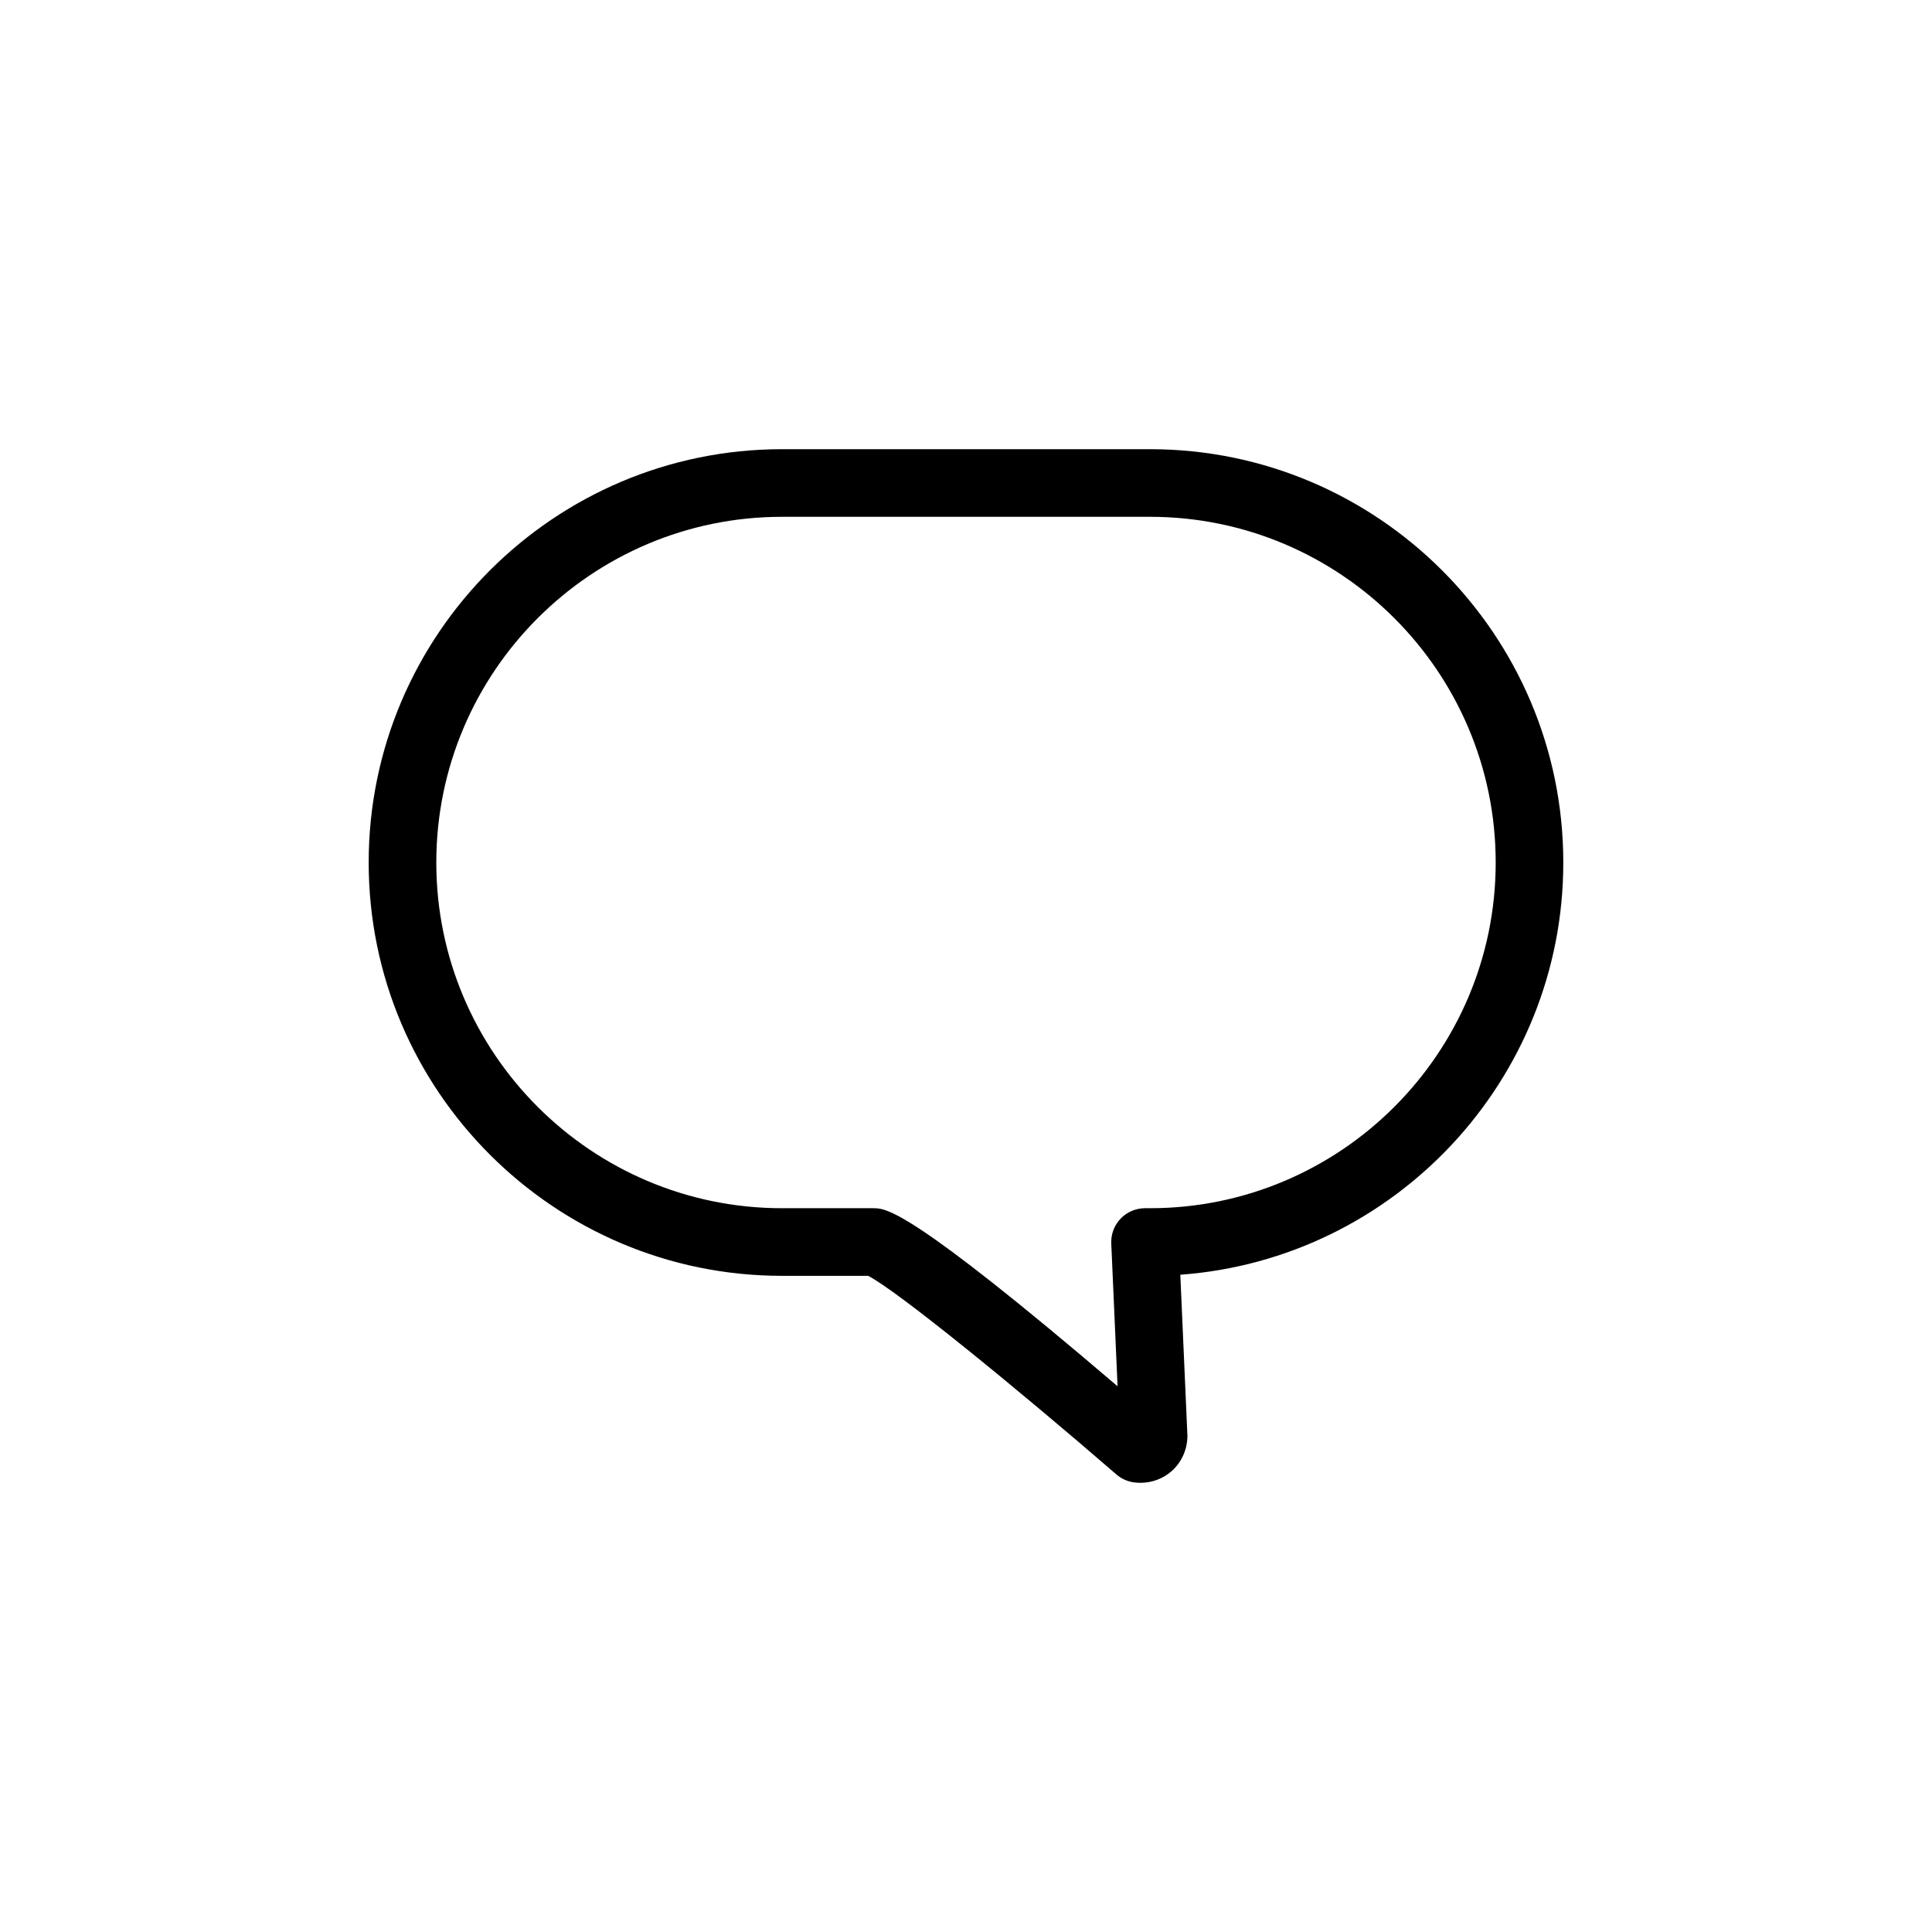 <svg xmlns="http://www.w3.org/2000/svg" xmlns:xlink="http://www.w3.org/1999/xlink" version="1.1" x="0px" y="0px" viewBox="0 0 100 100" enable-background="new 0 0 100 100" xml:space="preserve"><path fill="#000000" d="M59.031,76.75c-0.112,0-0.226-0.008-0.338-0.022c-0.337-0.046-0.652-0.189-0.909-0.411  c-5.255-4.55-11.362-9.522-12.85-10.28h-4.458c-11.796,0-21.393-9.597-21.393-21.393c0-11.796,9.597-21.394,21.393-21.394h19.048  c11.795,0,21.392,9.597,21.392,21.394c0,11.269-8.758,20.529-19.823,21.336l0.365,8.272c0.002,0.035,0.002,0.07,0.002,0.105  c-0.012,0.7-0.318,1.36-0.842,1.81C60.178,76.545,59.613,76.75,59.031,76.75z M40.476,26.75c-9.866,0-17.893,8.027-17.893,17.894  c0,9.866,8.026,17.893,17.893,17.893h4.725c0.661,0,1.856,0.001,12.644,9.216l-0.326-7.389c-0.021-0.477,0.153-0.942,0.483-1.287  s0.787-0.54,1.265-0.54h0.258c9.865,0,17.892-8.026,17.892-17.893c0-9.867-8.026-17.894-17.892-17.894H40.476z"></path></svg>
